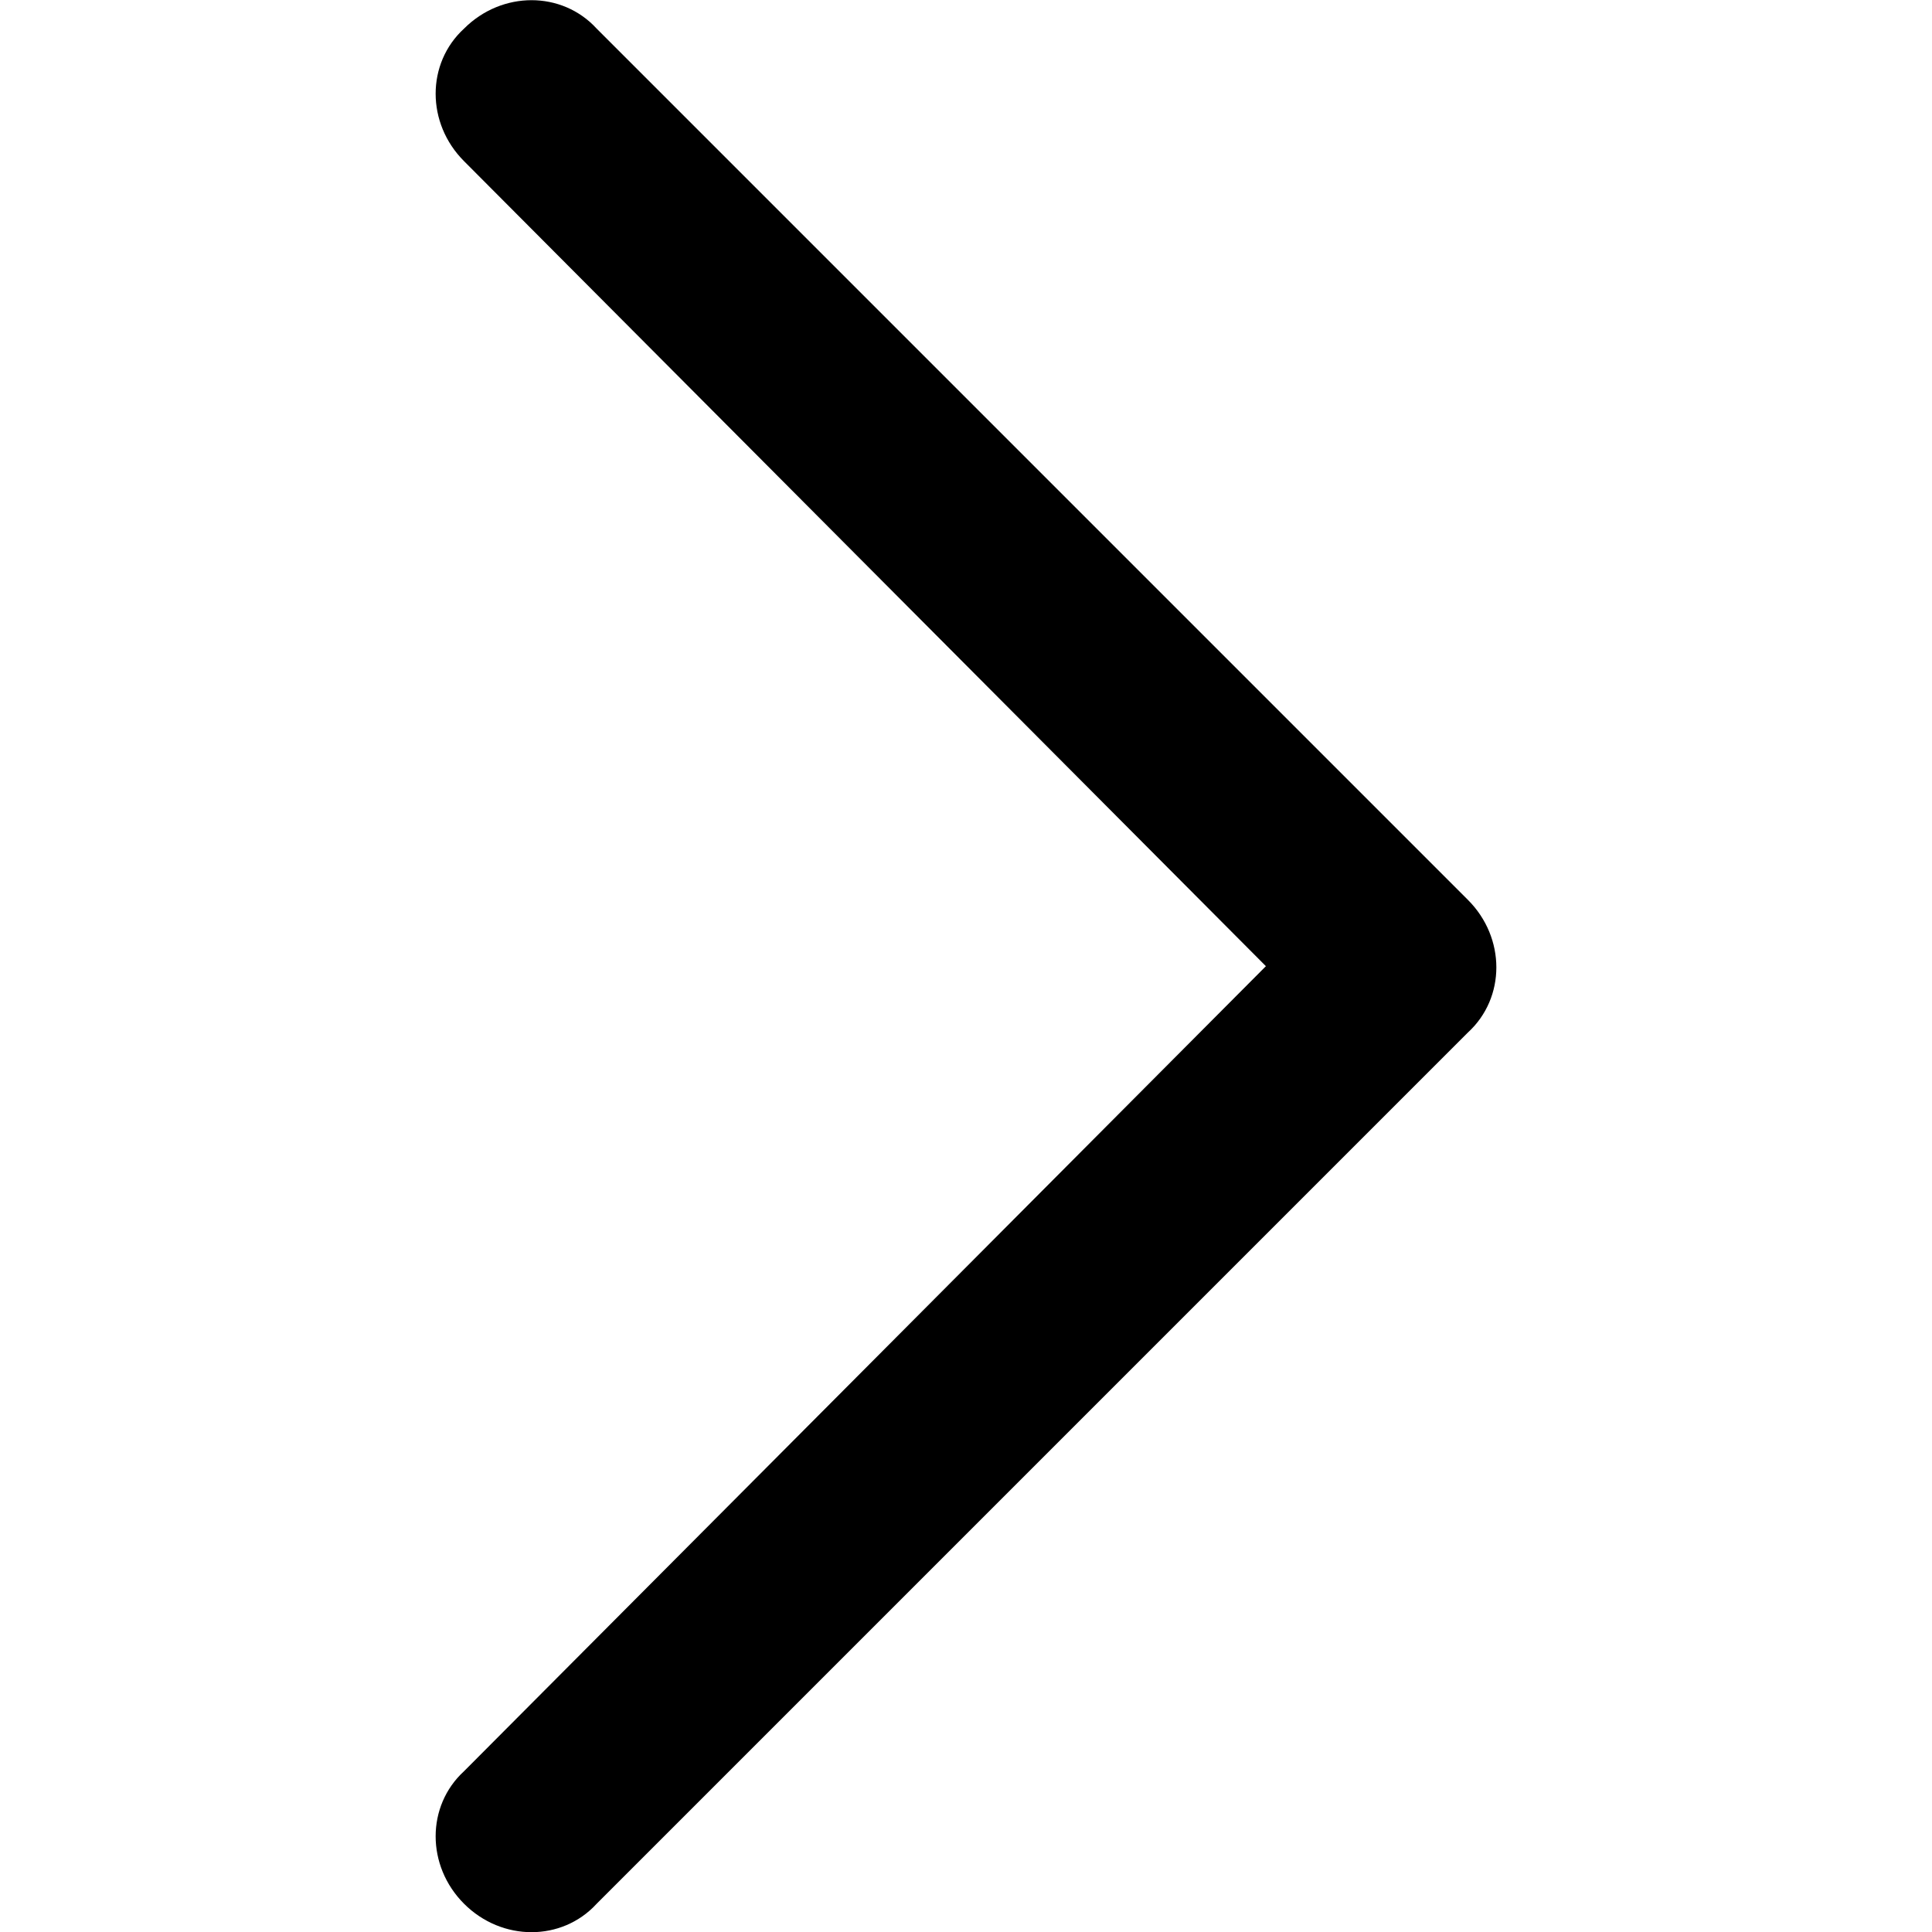 <svg xmlns="http://www.w3.org/2000/svg" xmlns:xlink="http://www.w3.org/1999/xlink" width="1024" height="1024" version="1.1" viewBox="0 0 1024 1024"><title>chevron-down</title><desc>Created with Sketch.</desc><g id="Page-1" fill="none" fill-rule="evenodd" stroke="none" stroke-width="1"><g id="chevron-down" fill="#000" fill-rule="nonzero"><path id="Shape" d="M245.961,1009.039 C225.882,988.961 225.882,957.17 245.961,938.765 L670.954,512.098 L245.961,85.431 C225.882,65.353 225.882,33.562 245.961,15.157 C266.039,-4.922 297.83,-4.922 316.235,15.157 L778.039,476.961 C798.118,497.039 798.118,528.83 778.039,547.235 L316.235,1009.039 C297.83,1029.118 266.039,1029.118 245.961,1009.039 Z"/></g></g></svg>
